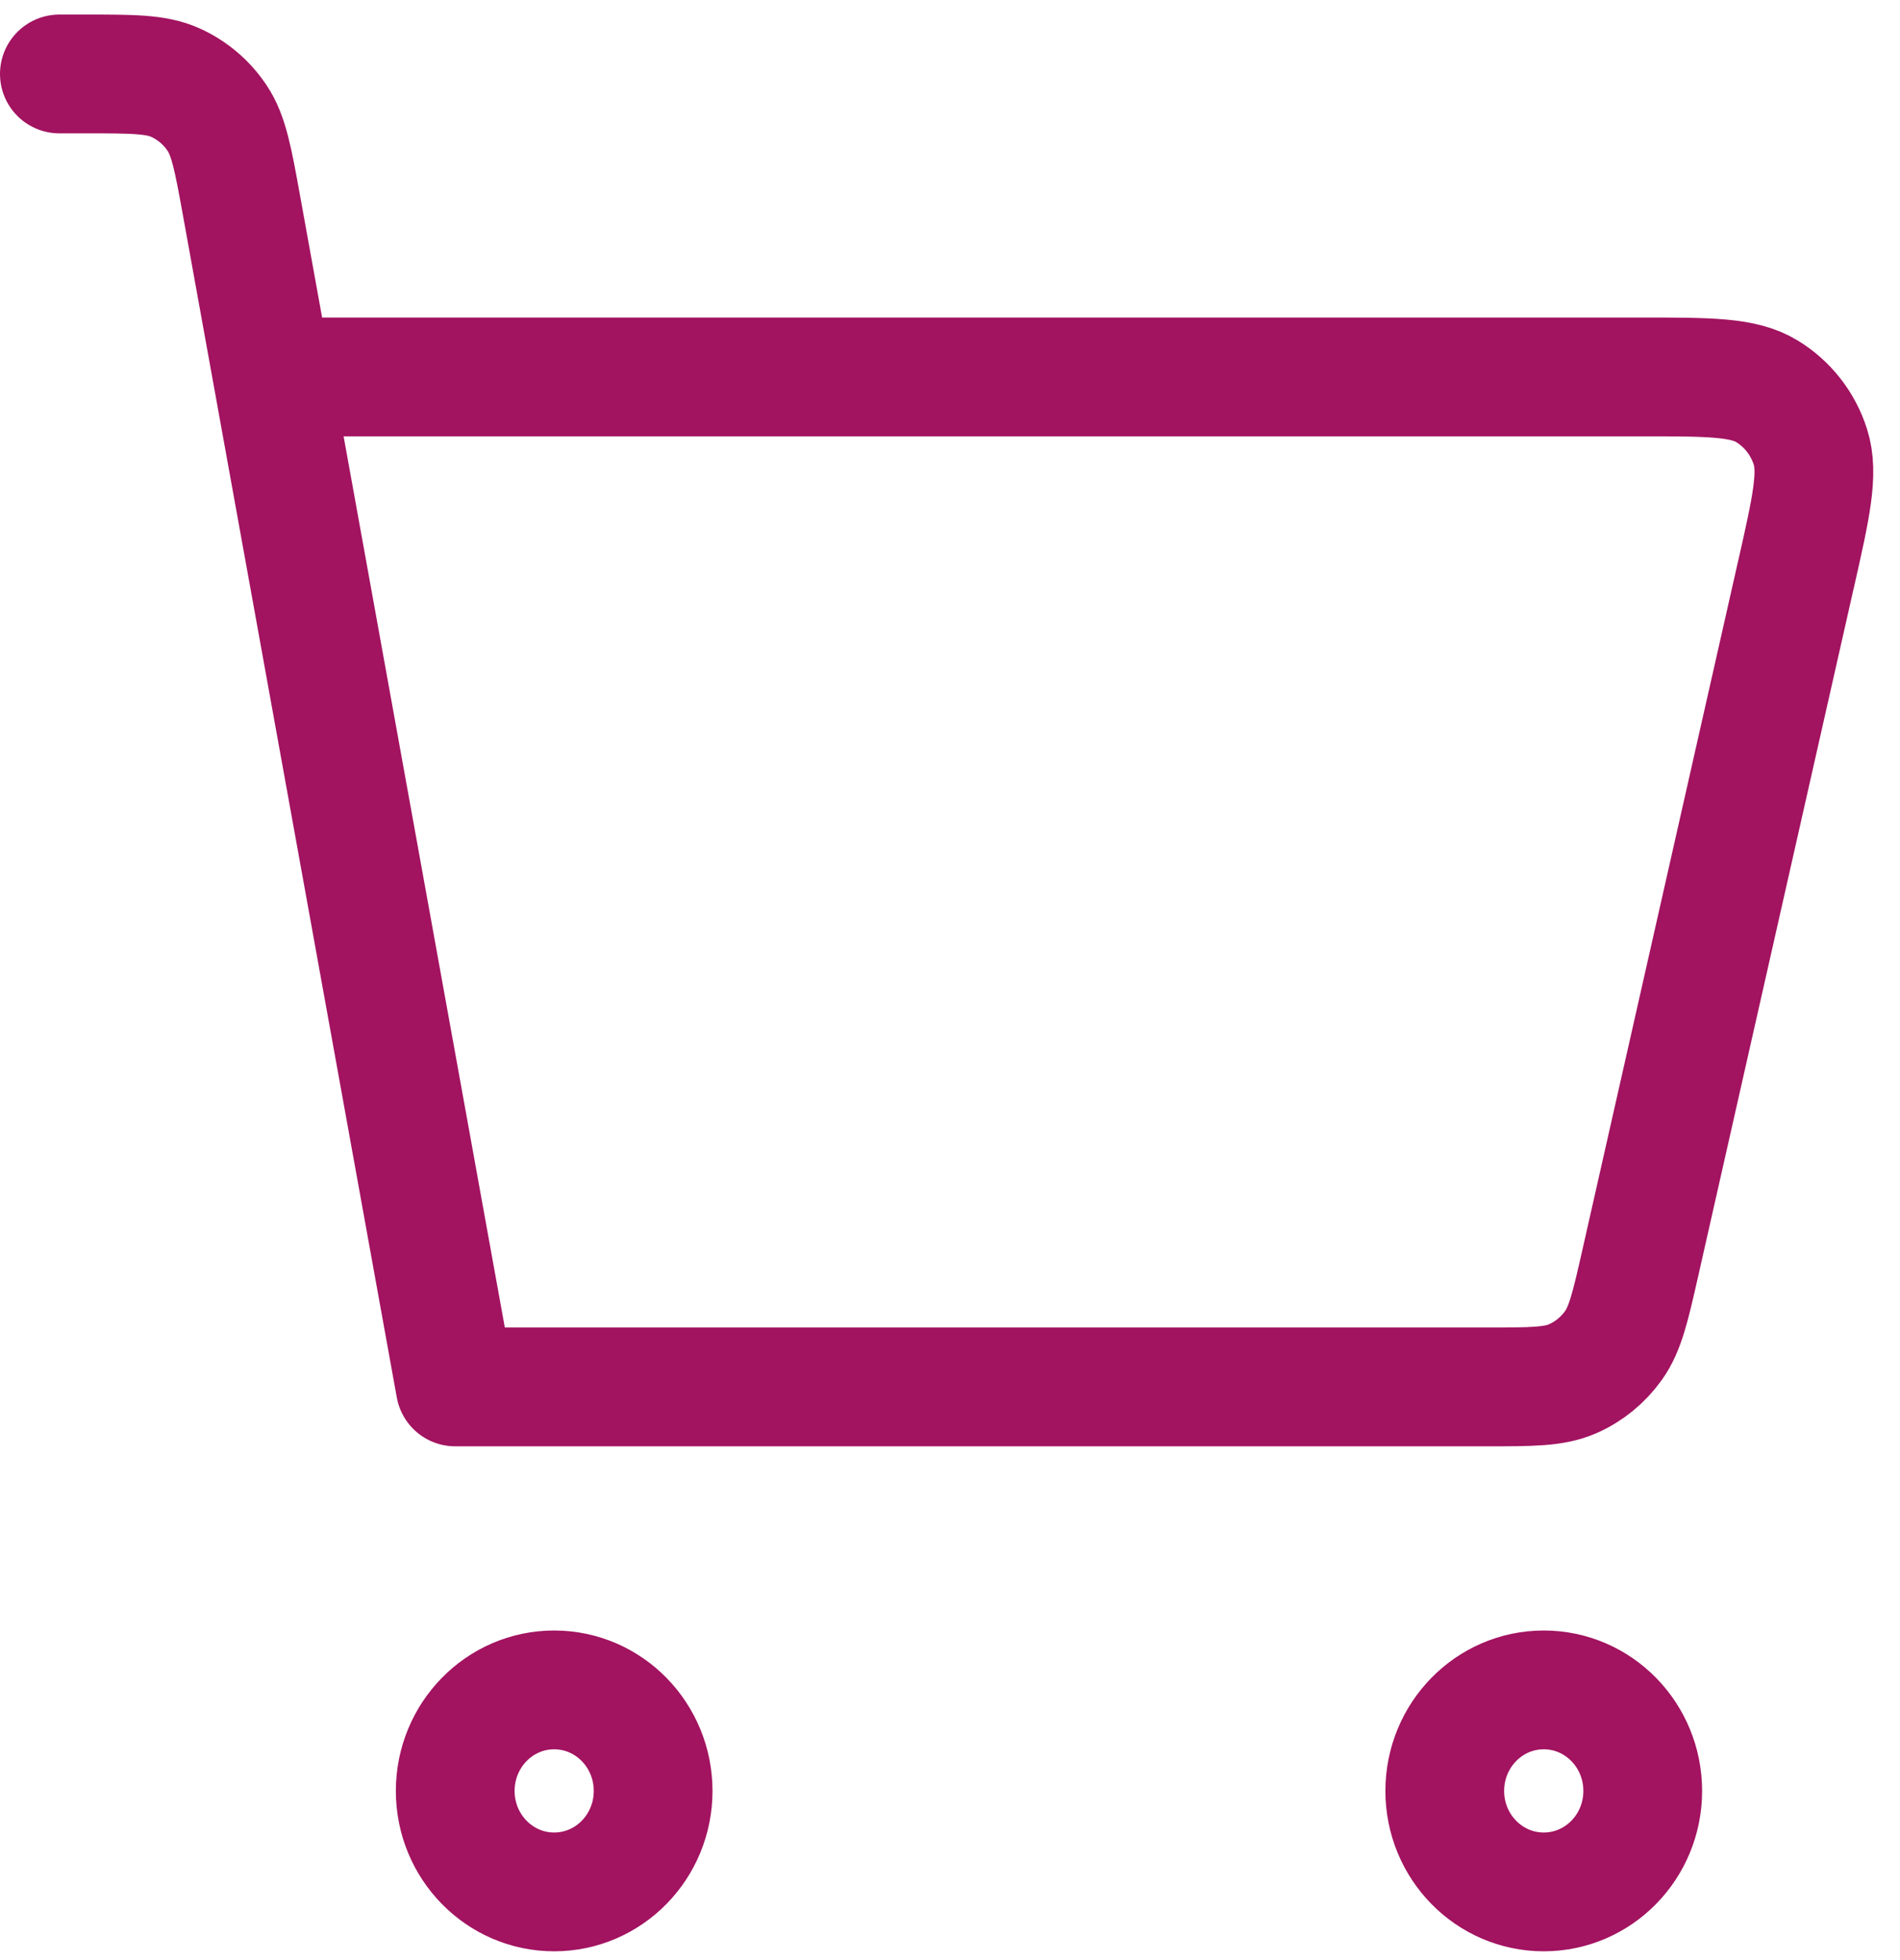 <svg width="32" height="33" viewBox="0 0 32 33" fill="none" xmlns="http://www.w3.org/2000/svg">
<path d="M1 1.245H1.447C2.237 1.245 2.632 1.245 2.954 1.391C3.238 1.519 3.481 1.725 3.656 1.987C3.854 2.283 3.926 2.679 4.069 3.468L7.667 23.35L25.036 23.35C25.792 23.35 26.171 23.35 26.483 23.214C26.76 23.094 26.998 22.899 27.175 22.651C27.375 22.371 27.46 21.996 27.63 21.247L27.631 21.242L30.246 9.679L30.247 9.677C30.504 8.54 30.633 7.971 30.491 7.524C30.367 7.132 30.106 6.799 29.759 6.588C29.364 6.346 28.793 6.346 27.648 6.346H5.167M26 31.852C25.079 31.852 24.333 31.091 24.333 30.152C24.333 29.213 25.079 28.451 26 28.451C26.921 28.451 27.667 29.213 27.667 30.152C27.667 31.091 26.921 31.852 26 31.852ZM9.333 31.852C8.413 31.852 7.667 31.091 7.667 30.152C7.667 29.213 8.413 28.451 9.333 28.451C10.254 28.451 11 29.213 11 30.152C11 31.091 10.254 31.852 9.333 31.852Z" stroke="#A21360" stroke-width="2" stroke-linecap="round" stroke-linejoin="round"/>
</svg>
